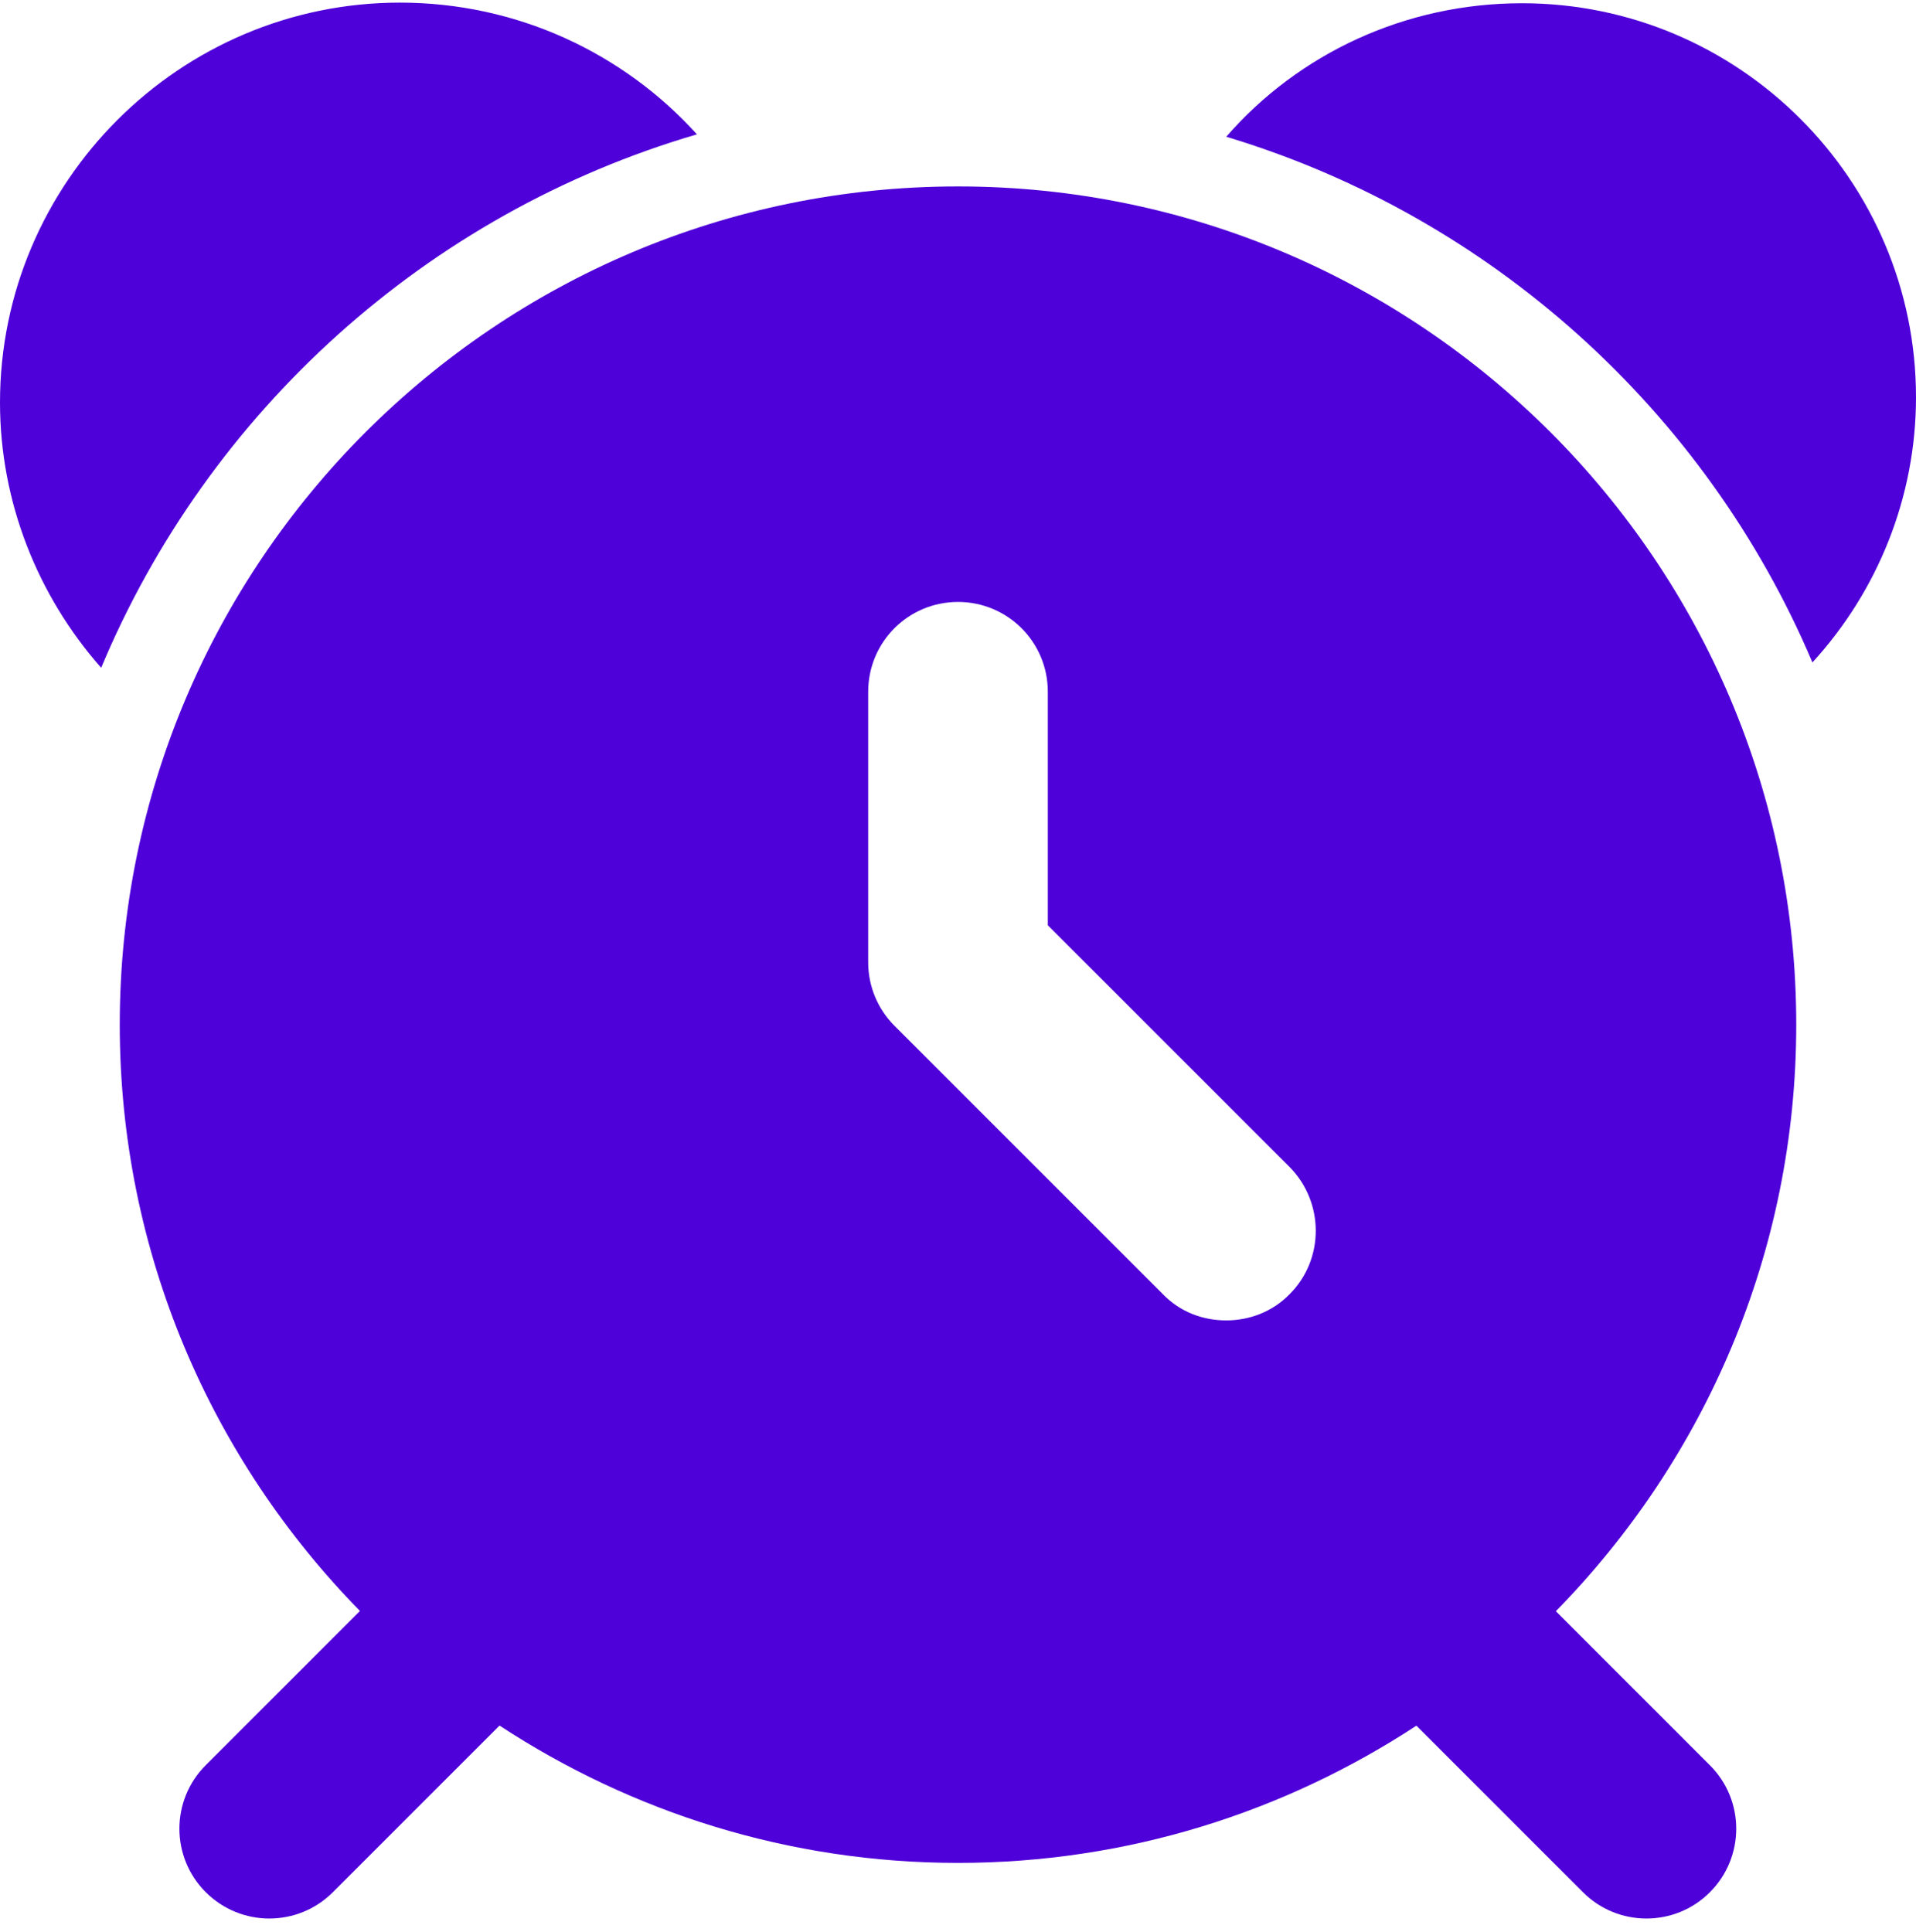 <svg width="120" height="121" viewBox="0 0 120 121" fill="none" xmlns="http://www.w3.org/2000/svg">
<g clip-path="url(#clip0_1633_220)">
<path d="M25.05 0.164C32.325 0.164 39 3.277 43.65 8.414C26.737 13.364 13.05 25.776 6.337 41.826C2.362 37.326 0 31.439 0 25.214C0 11.414 11.25 0.164 25.05 0.164Z" fill="#4F01D9"/>
<path d="M95.325 0.203C88.013 0.203 81.338 3.353 76.8 8.565C93.375 13.553 106.838 25.74 113.513 41.49C117.6 37.028 120 31.14 120 24.878C120 11.303 108.938 0.203 95.325 0.203Z" fill="#4F01D9"/>
<path fill-rule="evenodd" clip-rule="evenodd" d="M60 11.677C31.05 11.677 7.5 35.227 7.5 64.177C7.5 78.468 13.252 91.424 22.545 100.9L12.885 110.56C10.687 112.754 10.687 116.32 12.885 118.514C13.987 119.613 15.427 120.164 16.867 120.164C18.307 120.164 19.747 119.617 20.846 118.518L31.286 108.078C39.547 113.5 49.406 116.68 60.003 116.68C70.597 116.68 80.452 113.5 88.71 108.085L99.142 118.518C100.237 119.613 101.677 120.164 103.117 120.164C104.557 120.164 105.997 119.617 107.092 118.518C109.29 116.32 109.29 112.758 107.092 110.564L97.443 100.915C106.743 91.436 112.5 78.472 112.5 64.177C112.5 35.227 88.95 11.677 60 11.677ZM80.775 81.052C79.687 82.177 78.225 82.702 76.8 82.702C75.337 82.702 73.912 82.177 72.825 81.052L56.025 64.252C54.975 63.202 54.375 61.777 54.375 60.277V43.327C54.375 40.215 56.887 37.702 60 37.702C63.112 37.702 65.625 40.215 65.625 43.327V57.952L80.775 73.102C82.95 75.314 82.95 78.877 80.775 81.052Z" fill="#4F01D9"/>
</g>
<defs>
<clipPath id="clip0_1633_220">
<rect width="120" height="120" fill="white" transform="translate(0 0.164)"/>
</clipPath>
</defs>
</svg>
